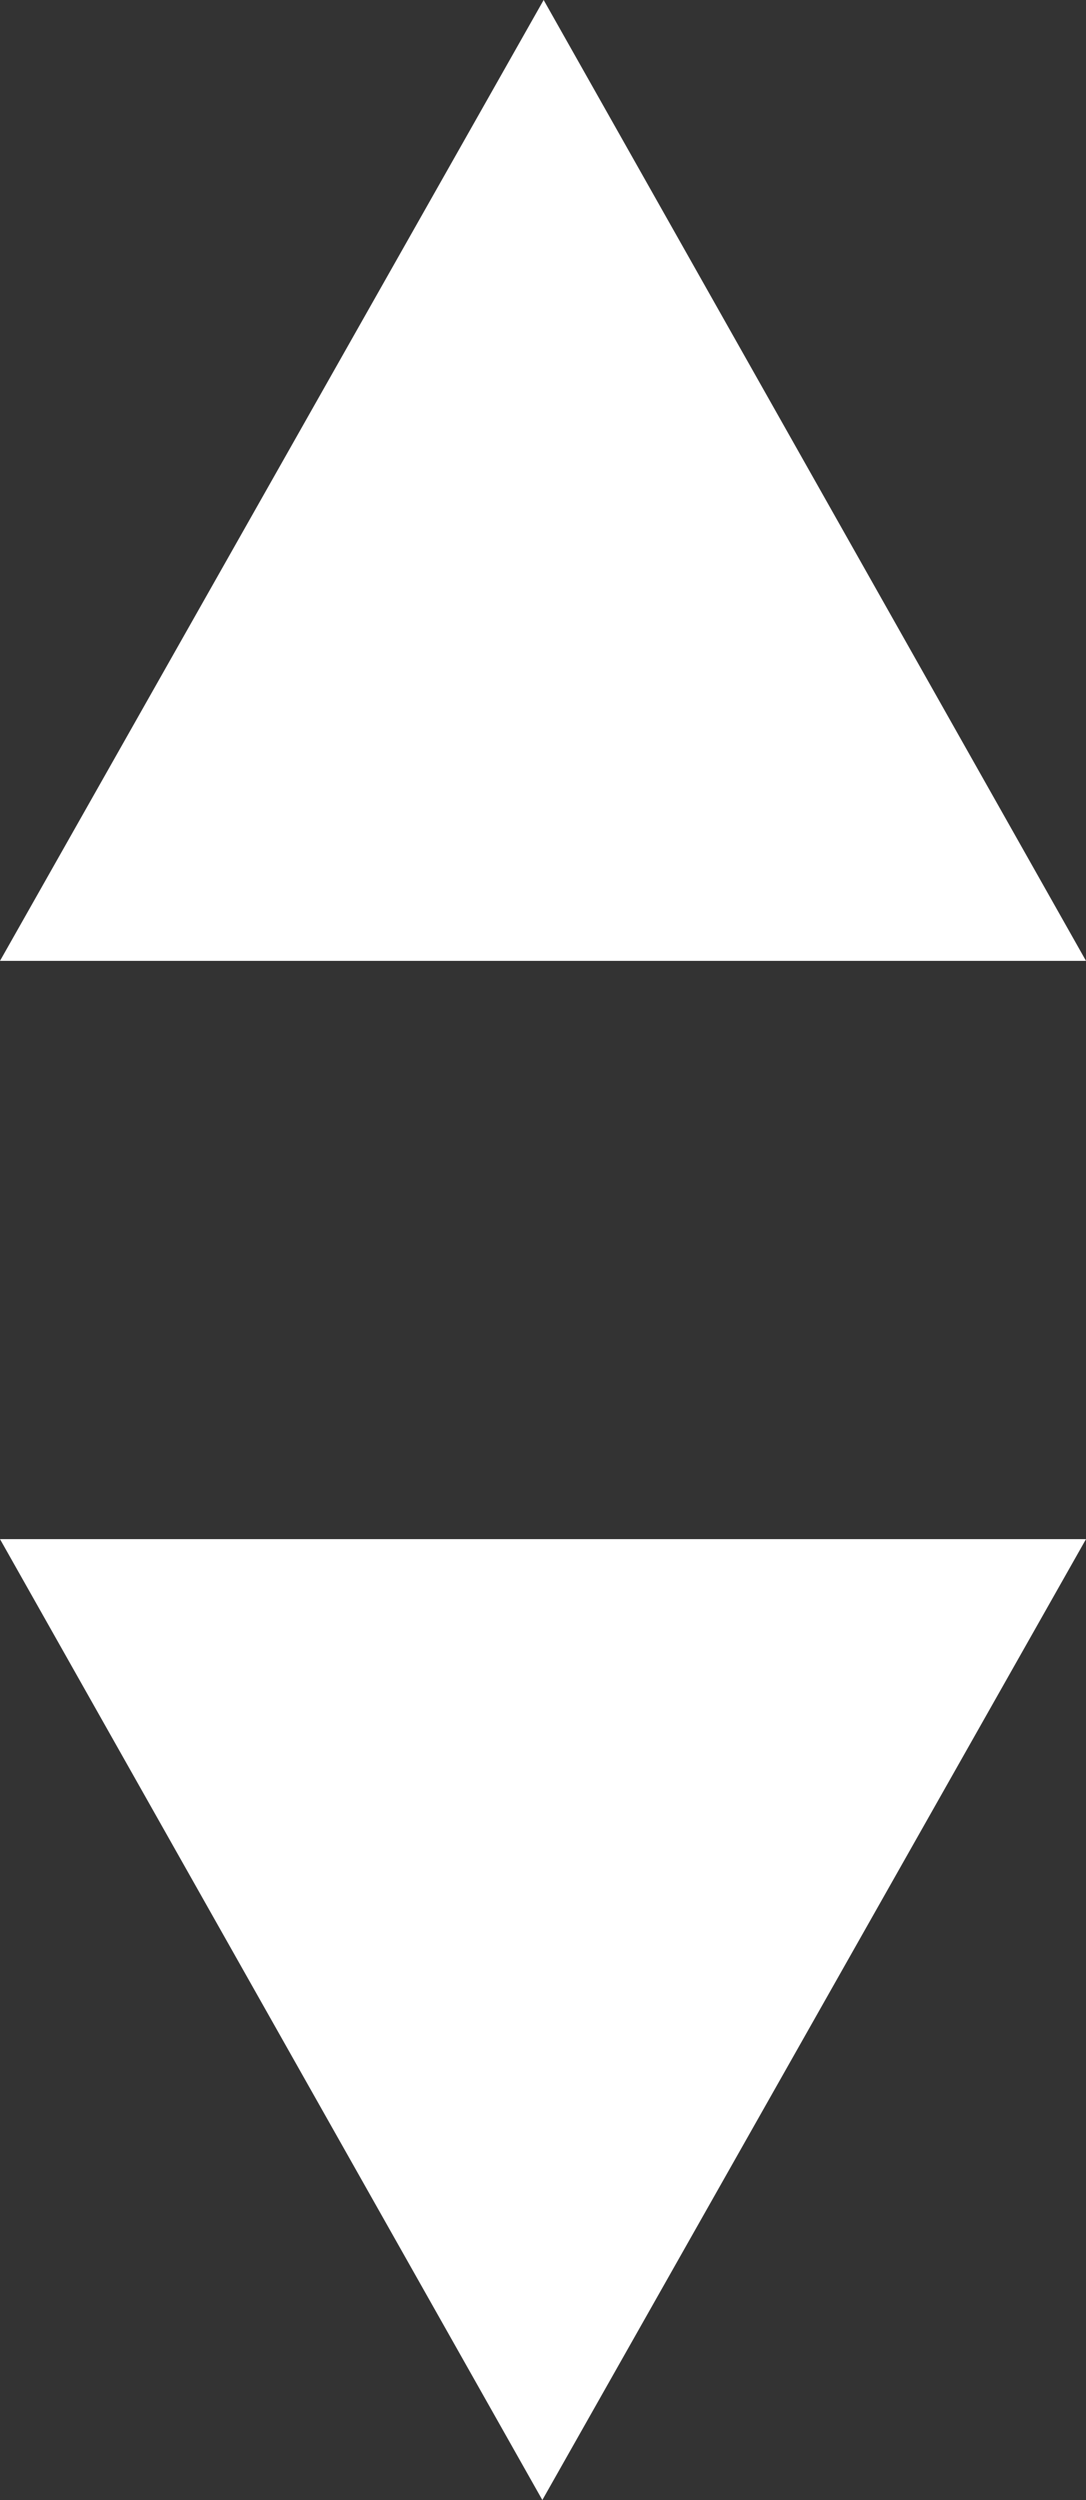 <svg xmlns="http://www.w3.org/2000/svg" width="10" height="23" viewBox="0 0 10 23">
  <rect x="0" y="0" width="10" height="23" fill="#333333" stroke="none"/>
  <defs>
    <style>
      .cls-1 {
        fill: #fff;
        fill-rule: evenodd;
      }
    </style>
  </defs>
  <path id="Polygon_1" data-name="Polygon 1" class="cls-1" d="M490,6275.84H480l5.006-8.84Z" transform="translate(-480 -6267)"/>
  <path id="Polygon_1_copy" data-name="Polygon 1 copy" class="cls-1" d="M480,6281.16h10l-5.006,8.84Z" transform="translate(-480 -6267)"/>
</svg>
